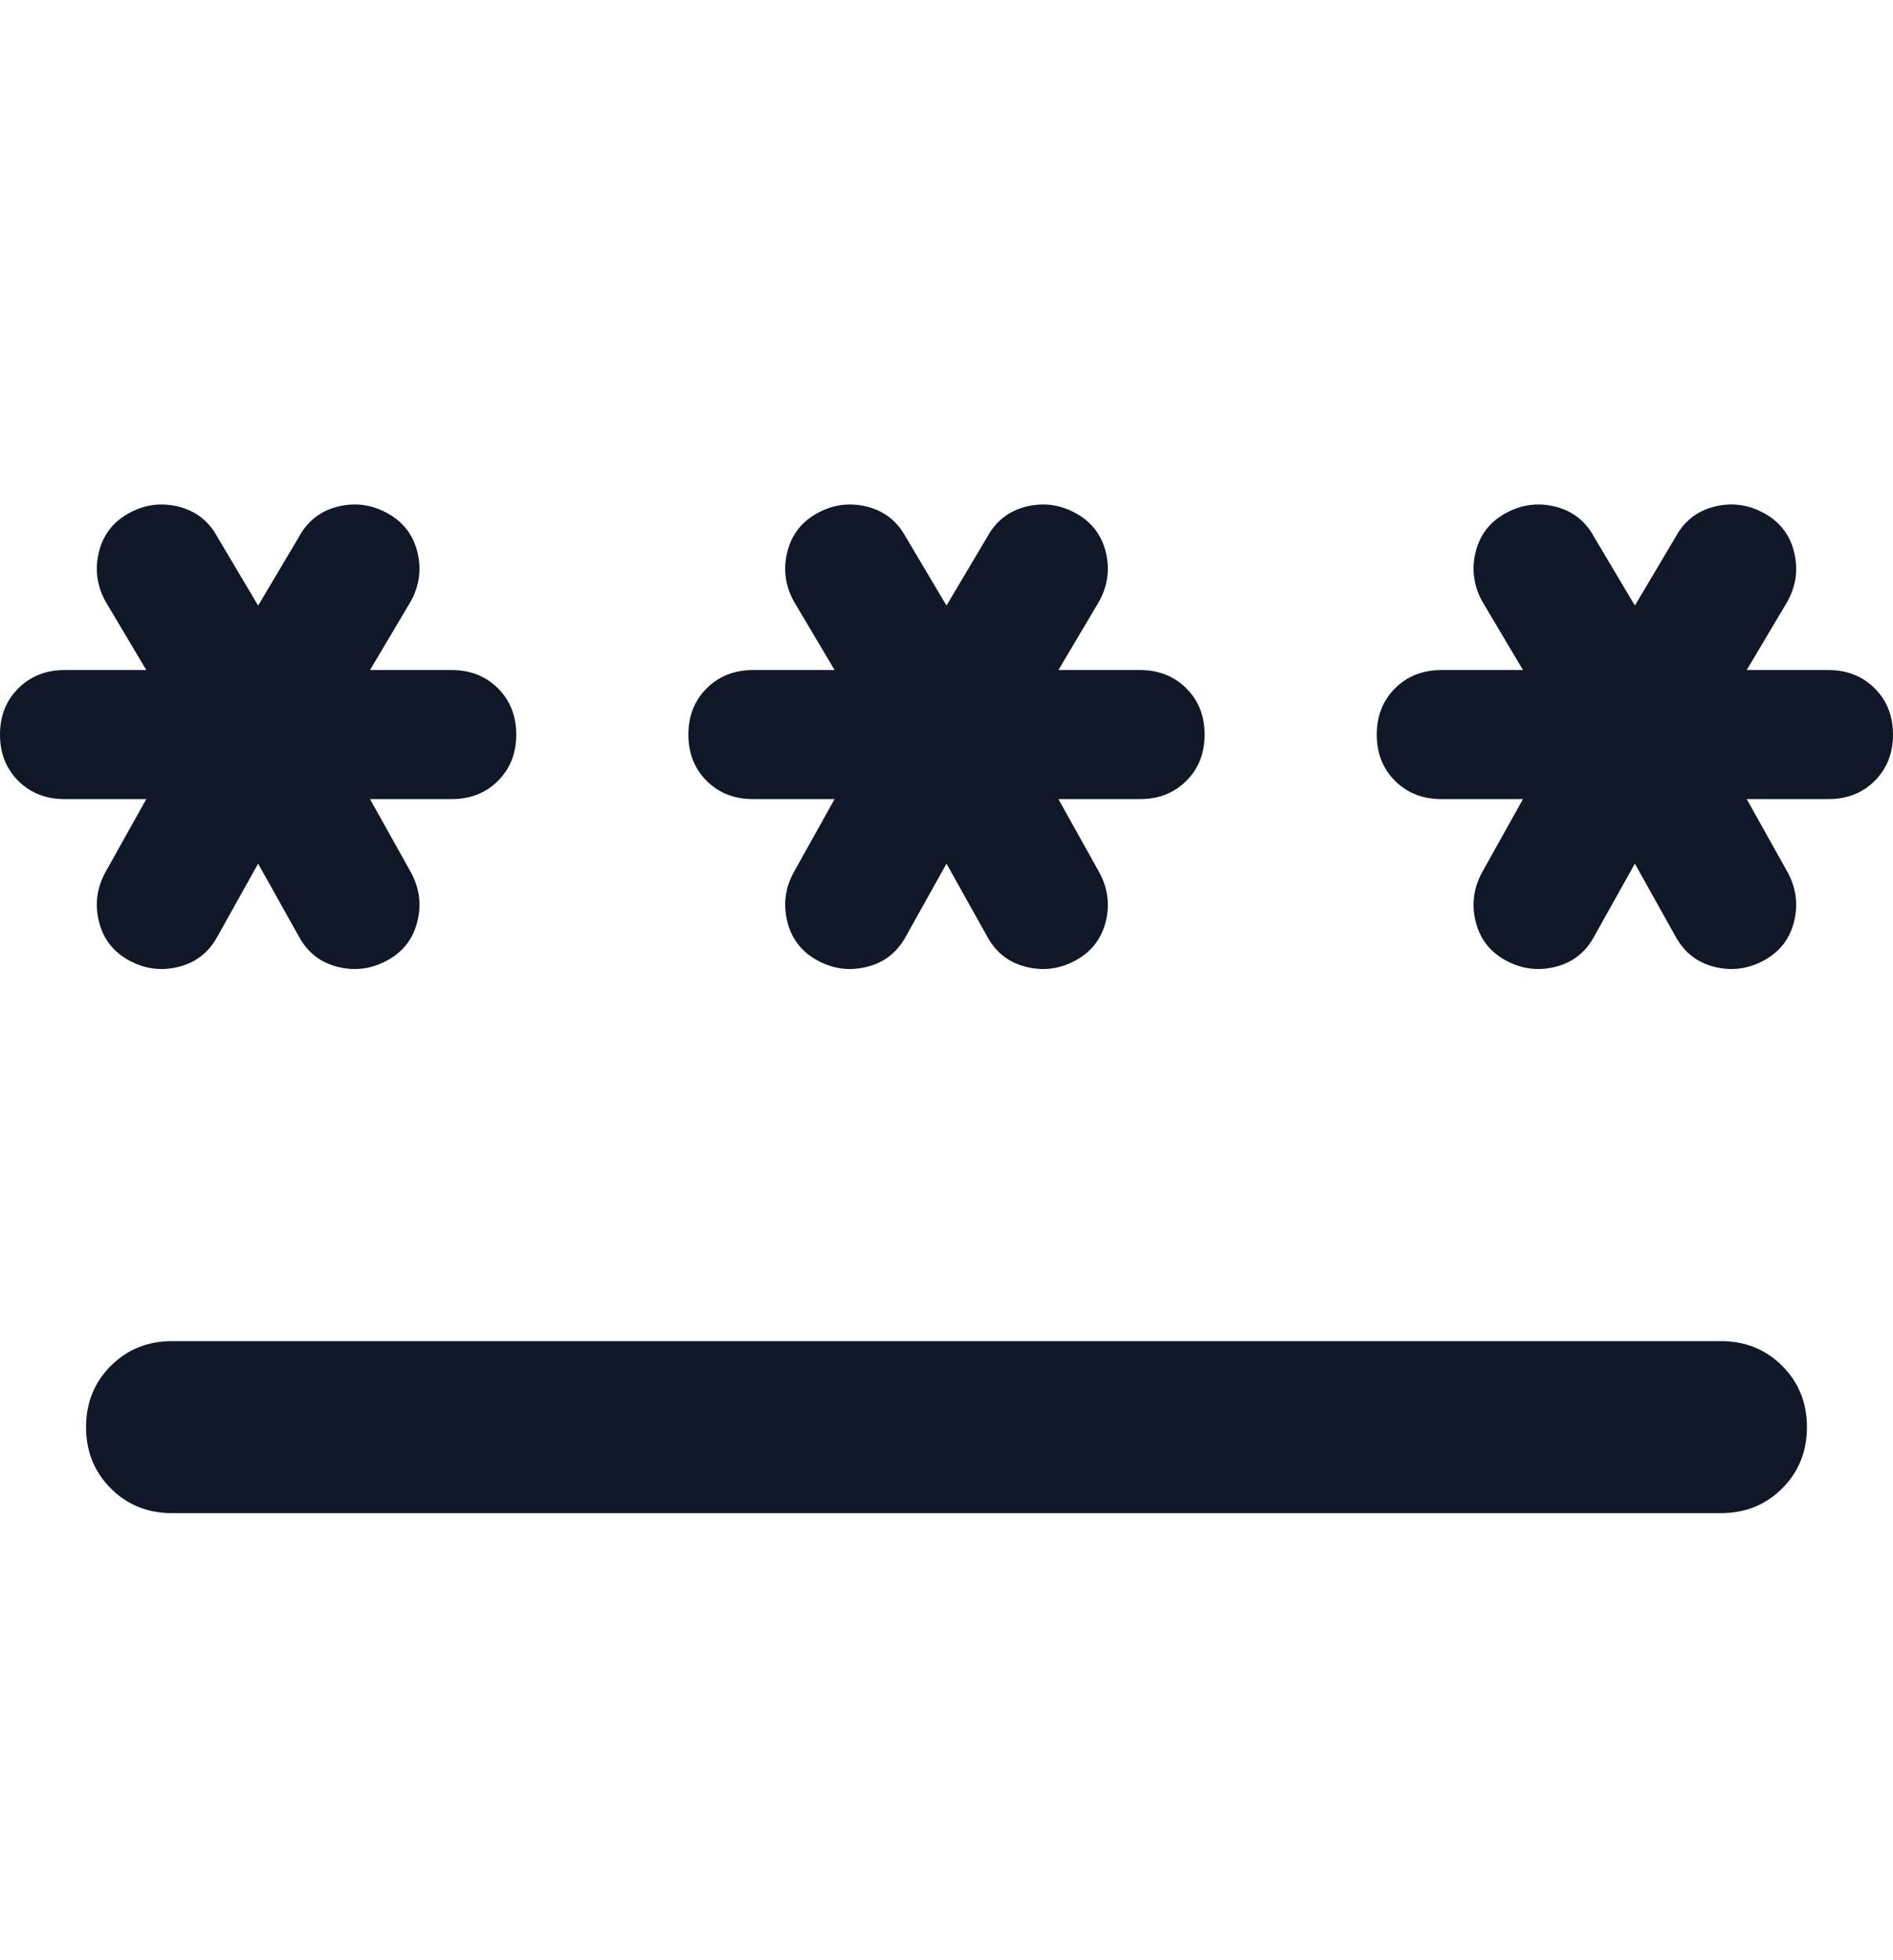 <svg width="28" height="29" viewBox="0 0 28 29" fill="none" xmlns="http://www.w3.org/2000/svg">
<path d="M2.545 19.841H25.454C25.815 19.841 26.117 19.963 26.361 20.207C26.605 20.451 26.727 20.753 26.727 21.113C26.727 21.474 26.605 21.776 26.361 22.02C26.117 22.264 25.815 22.386 25.454 22.386H2.545C2.185 22.386 1.883 22.264 1.639 22.02C1.395 21.776 1.273 21.474 1.273 21.113C1.273 20.753 1.395 20.451 1.639 20.207C1.883 19.963 2.185 19.841 2.545 19.841ZM3.818 12.777L3.214 13.859C3.086 14.092 2.895 14.241 2.641 14.304C2.386 14.368 2.142 14.336 1.909 14.209C1.676 14.082 1.527 13.891 1.464 13.636C1.4 13.382 1.432 13.138 1.559 12.904L2.164 11.822H0.955C0.679 11.822 0.451 11.732 0.27 11.552C0.09 11.372 0 11.144 0 10.868C0 10.592 0.09 10.364 0.27 10.184C0.451 10.004 0.679 9.913 0.955 9.913H2.164L1.559 8.895C1.432 8.662 1.4 8.418 1.464 8.163C1.527 7.909 1.676 7.718 1.909 7.591C2.142 7.463 2.386 7.432 2.641 7.495C2.895 7.559 3.086 7.707 3.214 7.941L3.818 8.959L4.423 7.941C4.55 7.707 4.741 7.559 4.995 7.495C5.25 7.432 5.494 7.463 5.727 7.591C5.961 7.718 6.109 7.909 6.173 8.163C6.236 8.418 6.205 8.662 6.077 8.895L5.473 9.913H6.682C6.958 9.913 7.186 10.004 7.366 10.184C7.546 10.364 7.636 10.592 7.636 10.868C7.636 11.144 7.546 11.372 7.366 11.552C7.186 11.732 6.958 11.822 6.682 11.822H5.473L6.077 12.904C6.205 13.138 6.236 13.382 6.173 13.636C6.109 13.891 5.961 14.082 5.727 14.209C5.494 14.336 5.25 14.368 4.995 14.304C4.741 14.241 4.55 14.092 4.423 13.859L3.818 12.777ZM14 12.777L13.396 13.859C13.268 14.092 13.077 14.241 12.823 14.304C12.568 14.368 12.324 14.336 12.091 14.209C11.858 14.082 11.709 13.891 11.646 13.636C11.582 13.382 11.614 13.138 11.741 12.904L12.345 11.822H11.136C10.861 11.822 10.633 11.732 10.452 11.552C10.272 11.372 10.182 11.144 10.182 10.868C10.182 10.592 10.272 10.364 10.452 10.184C10.633 10.004 10.861 9.913 11.136 9.913H12.345L11.741 8.895C11.614 8.662 11.582 8.418 11.646 8.163C11.709 7.909 11.858 7.718 12.091 7.591C12.324 7.463 12.568 7.432 12.823 7.495C13.077 7.559 13.268 7.707 13.396 7.941L14 8.959L14.604 7.941C14.732 7.707 14.923 7.559 15.177 7.495C15.432 7.432 15.676 7.463 15.909 7.591C16.142 7.718 16.291 7.909 16.355 8.163C16.418 8.418 16.386 8.662 16.259 8.895L15.655 9.913H16.864C17.139 9.913 17.367 10.004 17.548 10.184C17.728 10.364 17.818 10.592 17.818 10.868C17.818 11.144 17.728 11.372 17.548 11.552C17.367 11.732 17.139 11.822 16.864 11.822H15.655L16.259 12.904C16.386 13.138 16.418 13.382 16.355 13.636C16.291 13.891 16.142 14.082 15.909 14.209C15.676 14.336 15.432 14.368 15.177 14.304C14.923 14.241 14.732 14.092 14.604 13.859L14 12.777ZM24.182 12.777L23.577 13.859C23.45 14.092 23.259 14.241 23.005 14.304C22.75 14.368 22.506 14.336 22.273 14.209C22.039 14.082 21.891 13.891 21.827 13.636C21.764 13.382 21.796 13.138 21.923 12.904L22.527 11.822H21.318C21.042 11.822 20.814 11.732 20.634 11.552C20.454 11.372 20.364 11.144 20.364 10.868C20.364 10.592 20.454 10.364 20.634 10.184C20.814 10.004 21.042 9.913 21.318 9.913H22.527L21.923 8.895C21.796 8.662 21.764 8.418 21.827 8.163C21.891 7.909 22.039 7.718 22.273 7.591C22.506 7.463 22.75 7.432 23.005 7.495C23.259 7.559 23.45 7.707 23.577 7.941L24.182 8.959L24.786 7.941C24.914 7.707 25.105 7.559 25.359 7.495C25.614 7.432 25.858 7.463 26.091 7.591C26.324 7.718 26.473 7.909 26.536 8.163C26.6 8.418 26.568 8.662 26.441 8.895L25.836 9.913H27.046C27.321 9.913 27.549 10.004 27.73 10.184C27.91 10.364 28 10.592 28 10.868C28 11.144 27.91 11.372 27.73 11.552C27.549 11.732 27.321 11.822 27.046 11.822H25.836L26.441 12.904C26.568 13.138 26.6 13.382 26.536 13.636C26.473 13.891 26.324 14.082 26.091 14.209C25.858 14.336 25.614 14.368 25.359 14.304C25.105 14.241 24.914 14.092 24.786 13.859L24.182 12.777Z" fill="#101828"/>
</svg>
